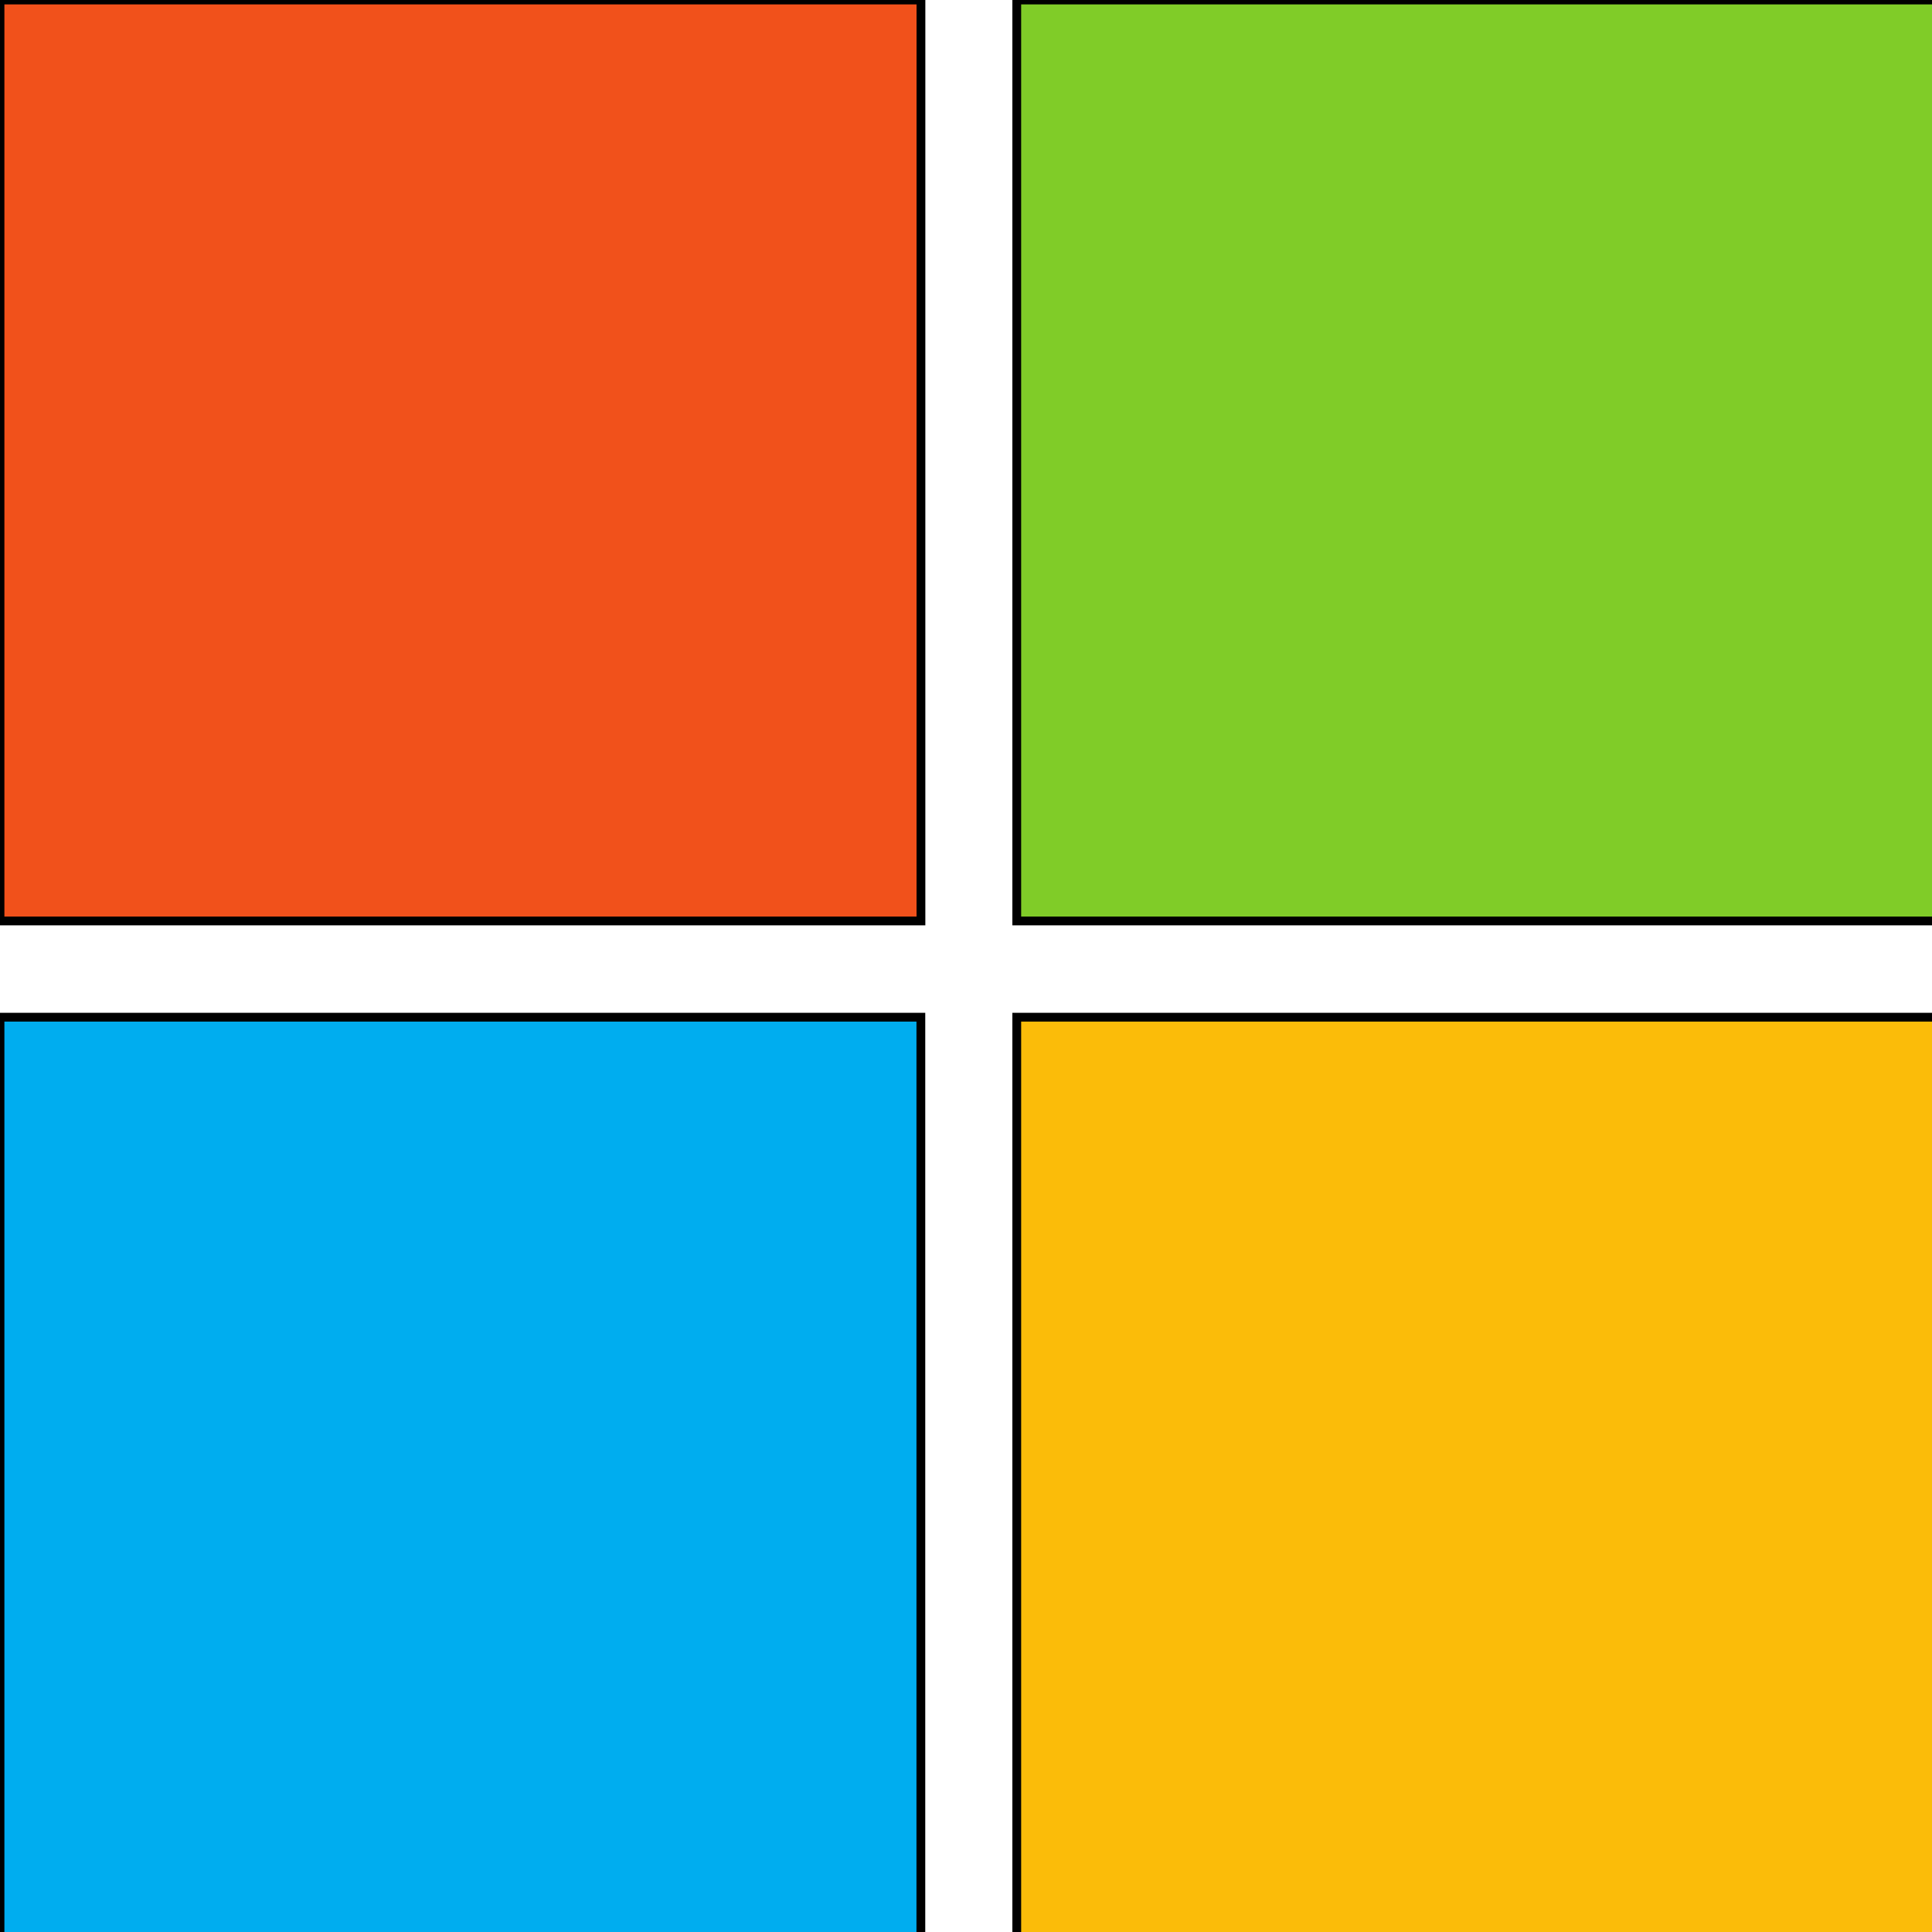 <?xml version="1.0" ?>
<svg viewBox="0 0 220.0 220.0" xmlns="http://www.w3.org/2000/svg">
  <path d="M104.87,104.87 L0,104.87 0,0l104.87,0 0,104.87z" fill="#f1511b" stroke="#00000000"/>
  <path d="m220.65,104.87 l-104.87,0 0,-104.87 104.87,0 0,104.87z" fill="#80cc28" stroke="#00000000"/>
  <path d="m104.86,220.7 l-104.86,0 0,-104.87 104.86,0 0,104.87z" fill="#00adef" stroke="#00000000"/>
  <path d="m220.65,220.7 l-104.87,0 0,-104.87 104.87,0 0,104.87z" fill="#fbbc09" stroke="#00000000"/>
</svg>
